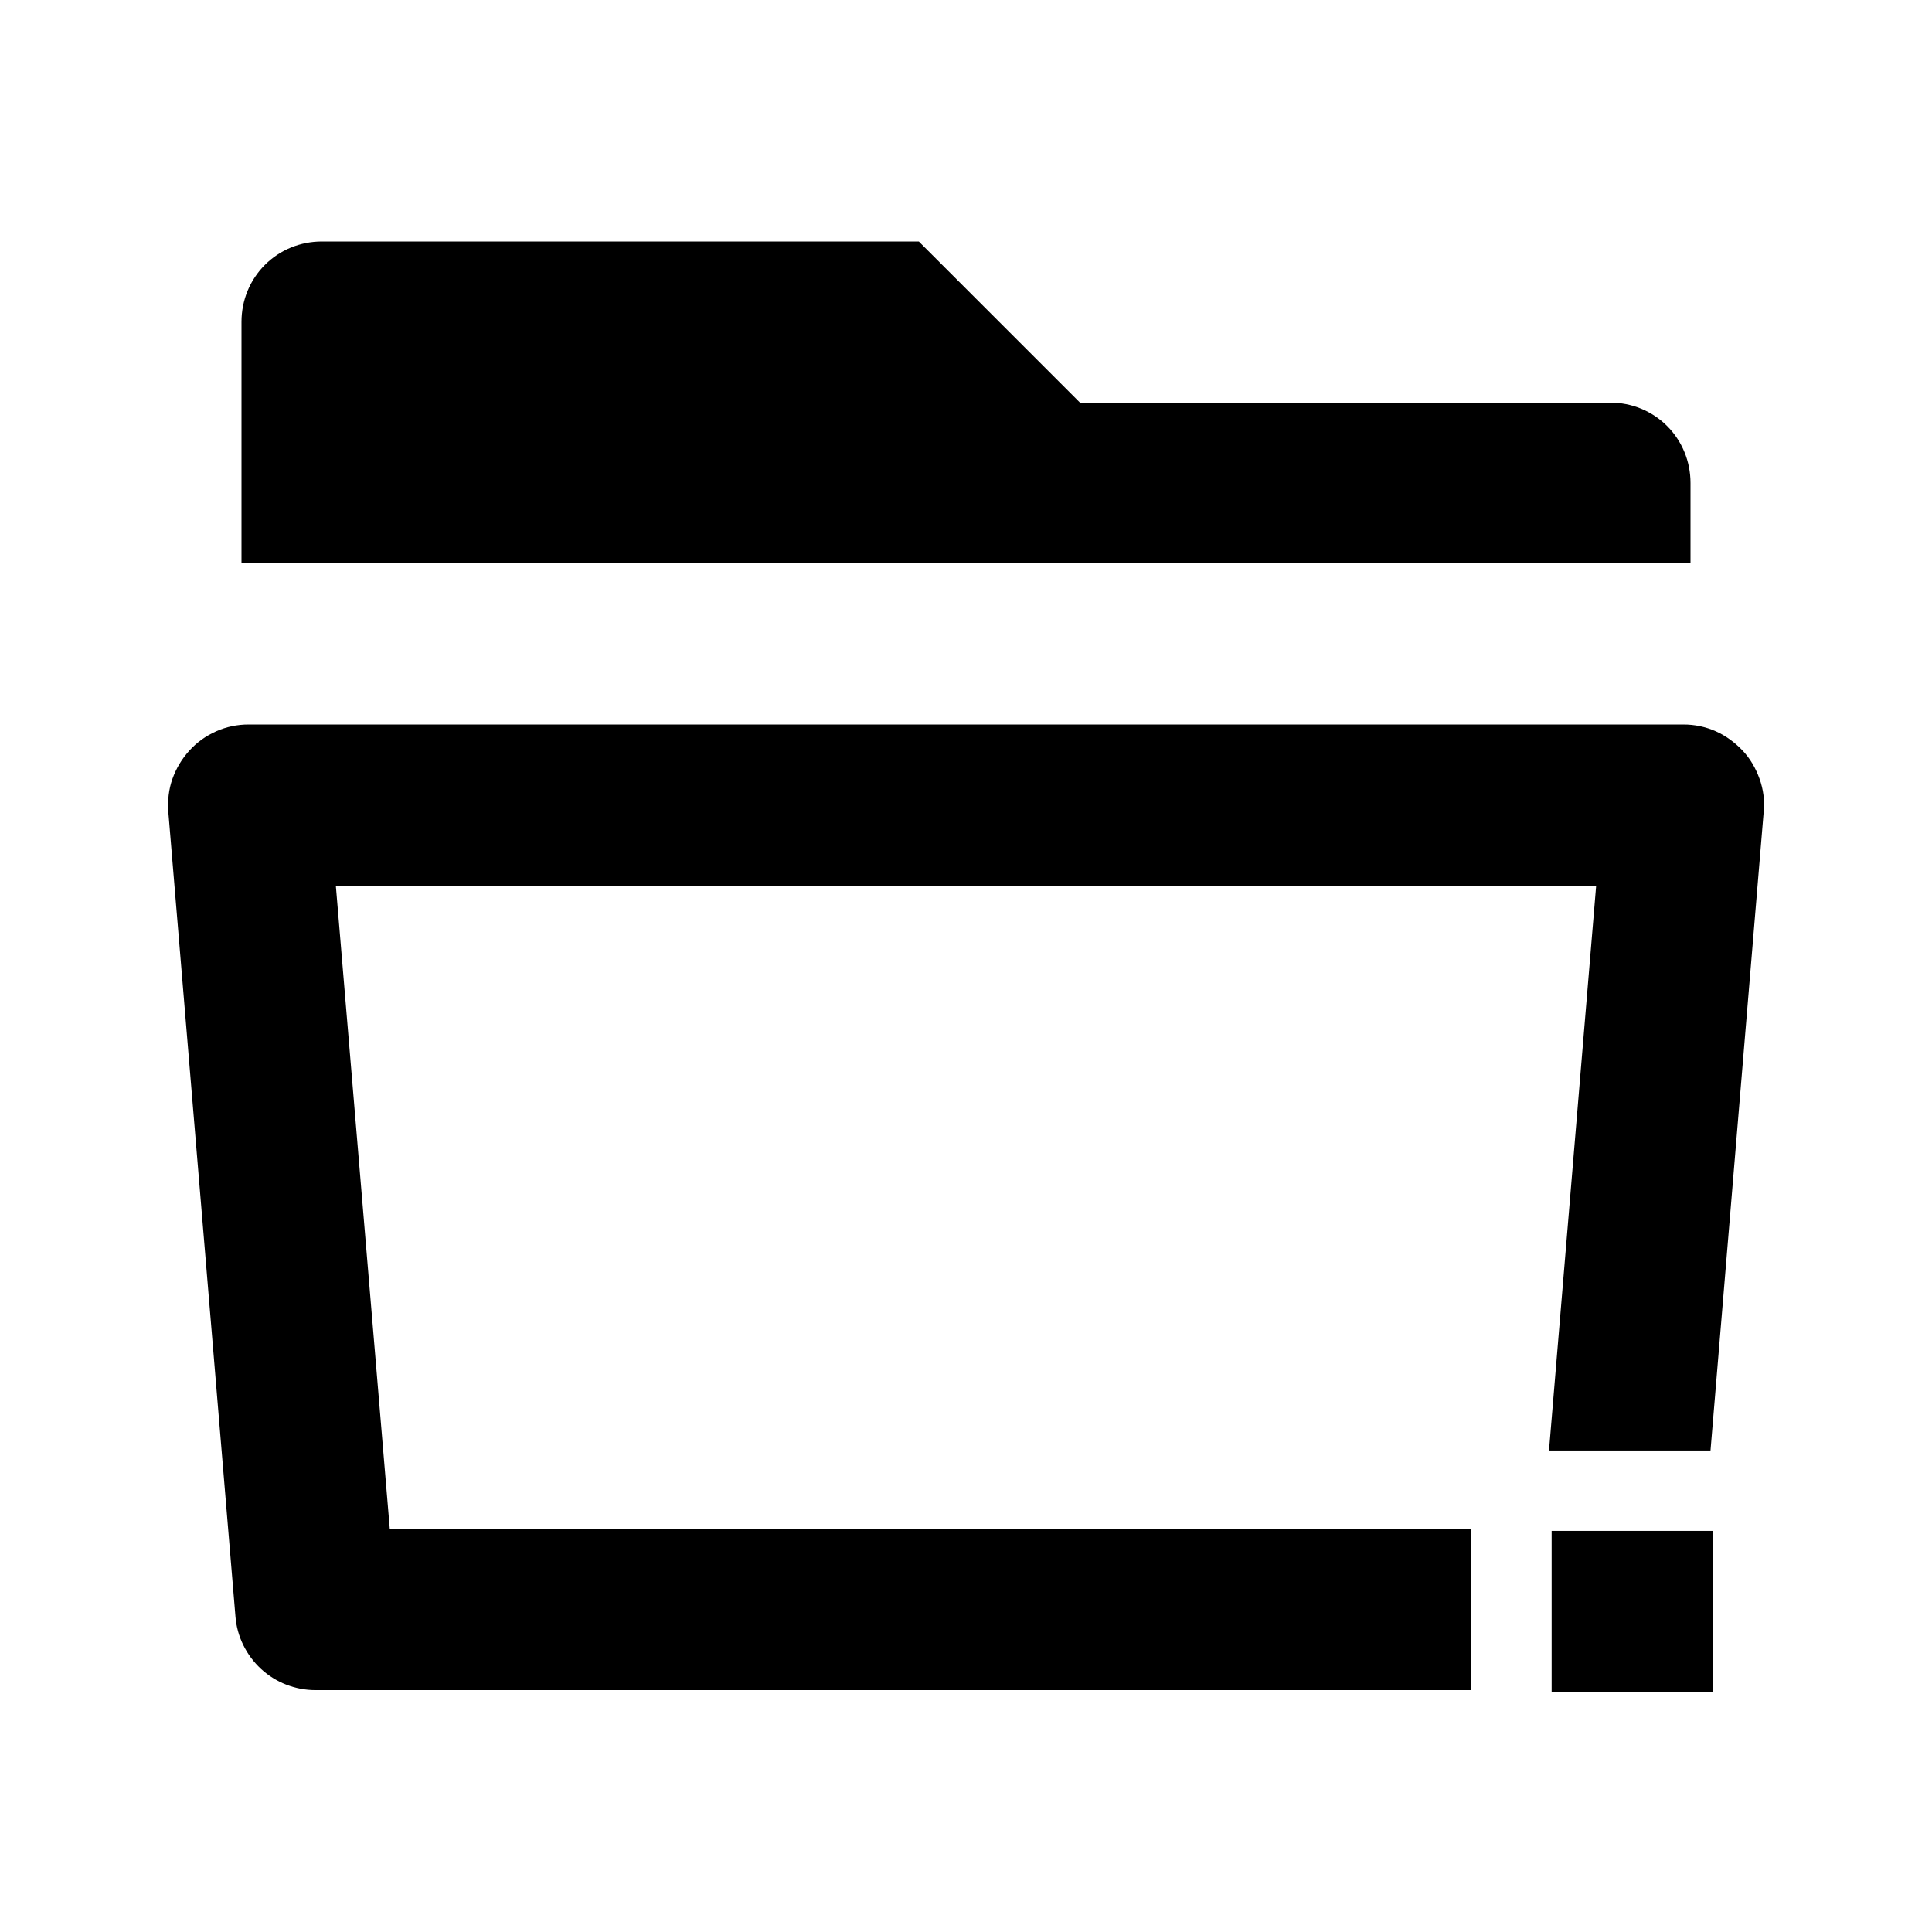 <?xml version="1.0" encoding="utf-8"?>
<!-- Generator: Adobe Illustrator 25.4.1, SVG Export Plug-In . SVG Version: 6.00 Build 0)  -->
<svg version="1.1" id="Layer_1" xmlns="http://www.w3.org/2000/svg" xmlns:xlink="http://www.w3.org/1999/xlink" x="0px" y="0px"
	 viewBox="0 0 512 512" enable-background="new 0 0 512 512" xml:space="preserve">
<g>
	<path d="M448,128c0-5.7-2.2-11.1-6.2-15.1c-4-4-9.4-6.2-15.1-6.2H286.2L243.5,64H85.3c-5.7,0-11.1,2.2-15.1,6.2
		c-4,4-6.2,9.4-6.2,15.1v64h384V128z"/>
	<path d="M466.3,206.4c-1-2.8-2.5-5.4-4.5-7.5s-4.4-3.9-7.1-5.1c-2.7-1.2-5.6-1.8-8.6-1.8H65.9h0c-3,0-5.9,0.6-8.6,1.8
		c-2.7,1.2-5.1,2.9-7.1,5.1c-2,2.2-3.5,4.7-4.5,7.5c-1,2.8-1.3,5.8-1.1,8.7l17.8,213.3c0.4,5.3,2.9,10.3,6.8,13.9
		c3.9,3.6,9.1,5.6,14.4,5.6h306.2v-42.7H103.3L89,234.7H423l-12.5,149.7h42.8l14.1-169.3C467.7,212.2,467.3,209.2,466.3,206.4z"/>
	<rect x="411.2" y="405.7" width="42.7" height="42.7"/>
</g>
</svg>
